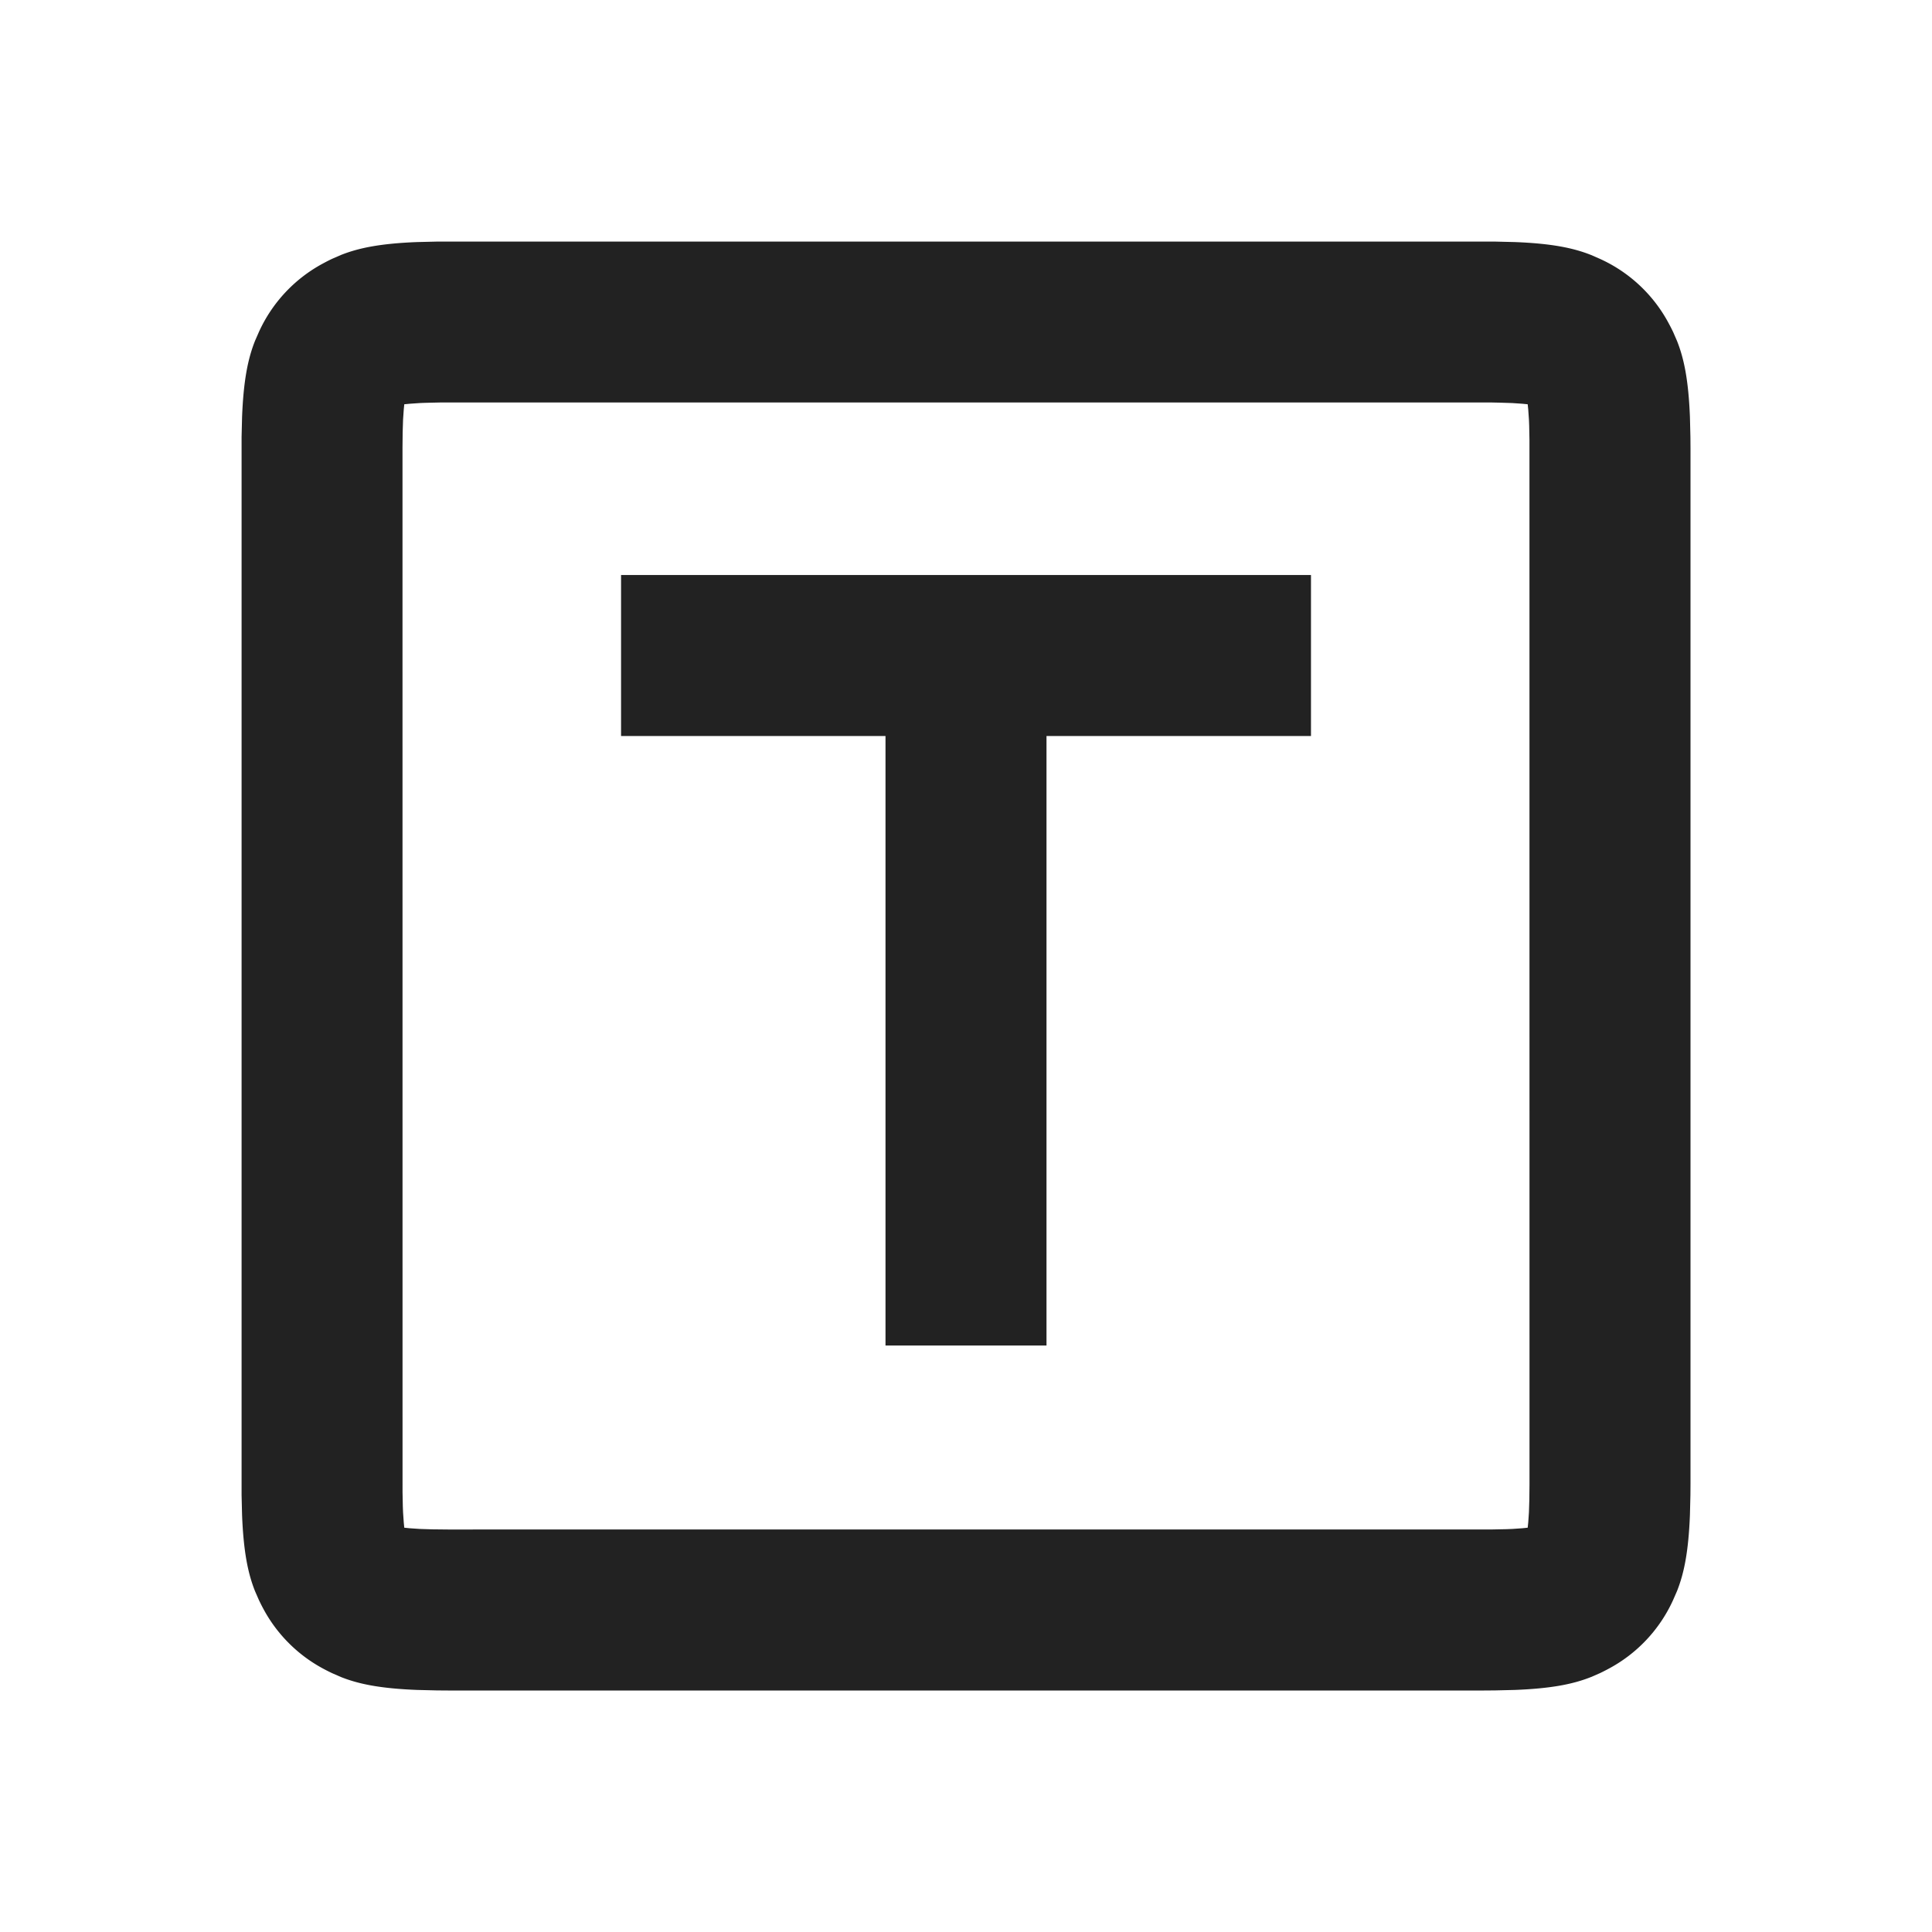 <svg xmlns="http://www.w3.org/2000/svg" viewBox="0 0 1024 1024"><path fill="#222" d="M792.405 128.043 802.901 128.299C822.485 129.067 833.92 131.413 843.35 135.168L847.936 137.173A77.547 77.547 0 0 1 884.608 171.67 93.195 93.195 0 0 1 886.827 176.043L888.832 180.65C892.587 190.08 894.933 201.515 895.702 221.099L895.956 231.595 896 237.397V786.603L895.957 792.405 895.701 802.901C894.933 822.485 892.587 833.92 888.832 843.35L886.827 847.936A77.547 77.547 0 0 1 852.33 884.608 100.843 100.843 0 0 1 847.957 886.827L843.35 888.832C833.92 892.587 822.485 894.933 802.901 895.702L792.405 895.956 786.603 896H237.397L231.595 895.957 221.099 895.701C201.515 894.933 190.08 892.587 180.65 888.832L176.064 886.827A100.843 100.843 0 0 1 171.648 884.608 77.547 77.547 0 0 1 139.392 852.352 100.843 100.843 0 0 1 137.173 847.936L135.168 843.349C131.413 833.92 129.067 822.485 128.298 802.901L128.044 792.405V231.595L128.299 221.099C129.067 201.515 131.413 190.08 135.168 180.65L137.173 176.064A77.547 77.547 0 0 1 171.67 139.392 93.195 93.195 0 0 1 176.043 137.173L180.65 135.168C190.08 131.413 201.515 129.067 221.099 128.298L231.595 128.044H792.405ZM790.912 213.333H233.088L225.6 213.504A215.04 215.04 0 0 0 222.4 213.632L217.152 213.995 214.272 214.272 213.995 217.131 213.632 222.42 213.419 229.12 213.333 237.397 213.355 790.933 213.504 798.4 213.632 801.6 213.995 806.848 214.272 809.707 217.131 810.005 222.42 810.368 229.12 810.581 237.397 810.667 790.933 810.645 798.4 810.496 801.6 810.368 806.848 810.005 809.707 809.707 810.005 806.869 810.368 801.58 810.581 794.88 810.667 786.603 810.645 233.067 810.496 225.6A215.04 215.04 0 0 0 810.368 222.4L810.005 217.152 809.707 214.272 806.869 213.995 801.58 213.632 794.88 213.419 790.933 213.333Z"></path><path fill="#222" d="M694.848 304.768V390.101H329.173V304.768z"></path><path fill="#222" d="M554.667 347.435V713.152H469.333V347.435z"></path></svg>